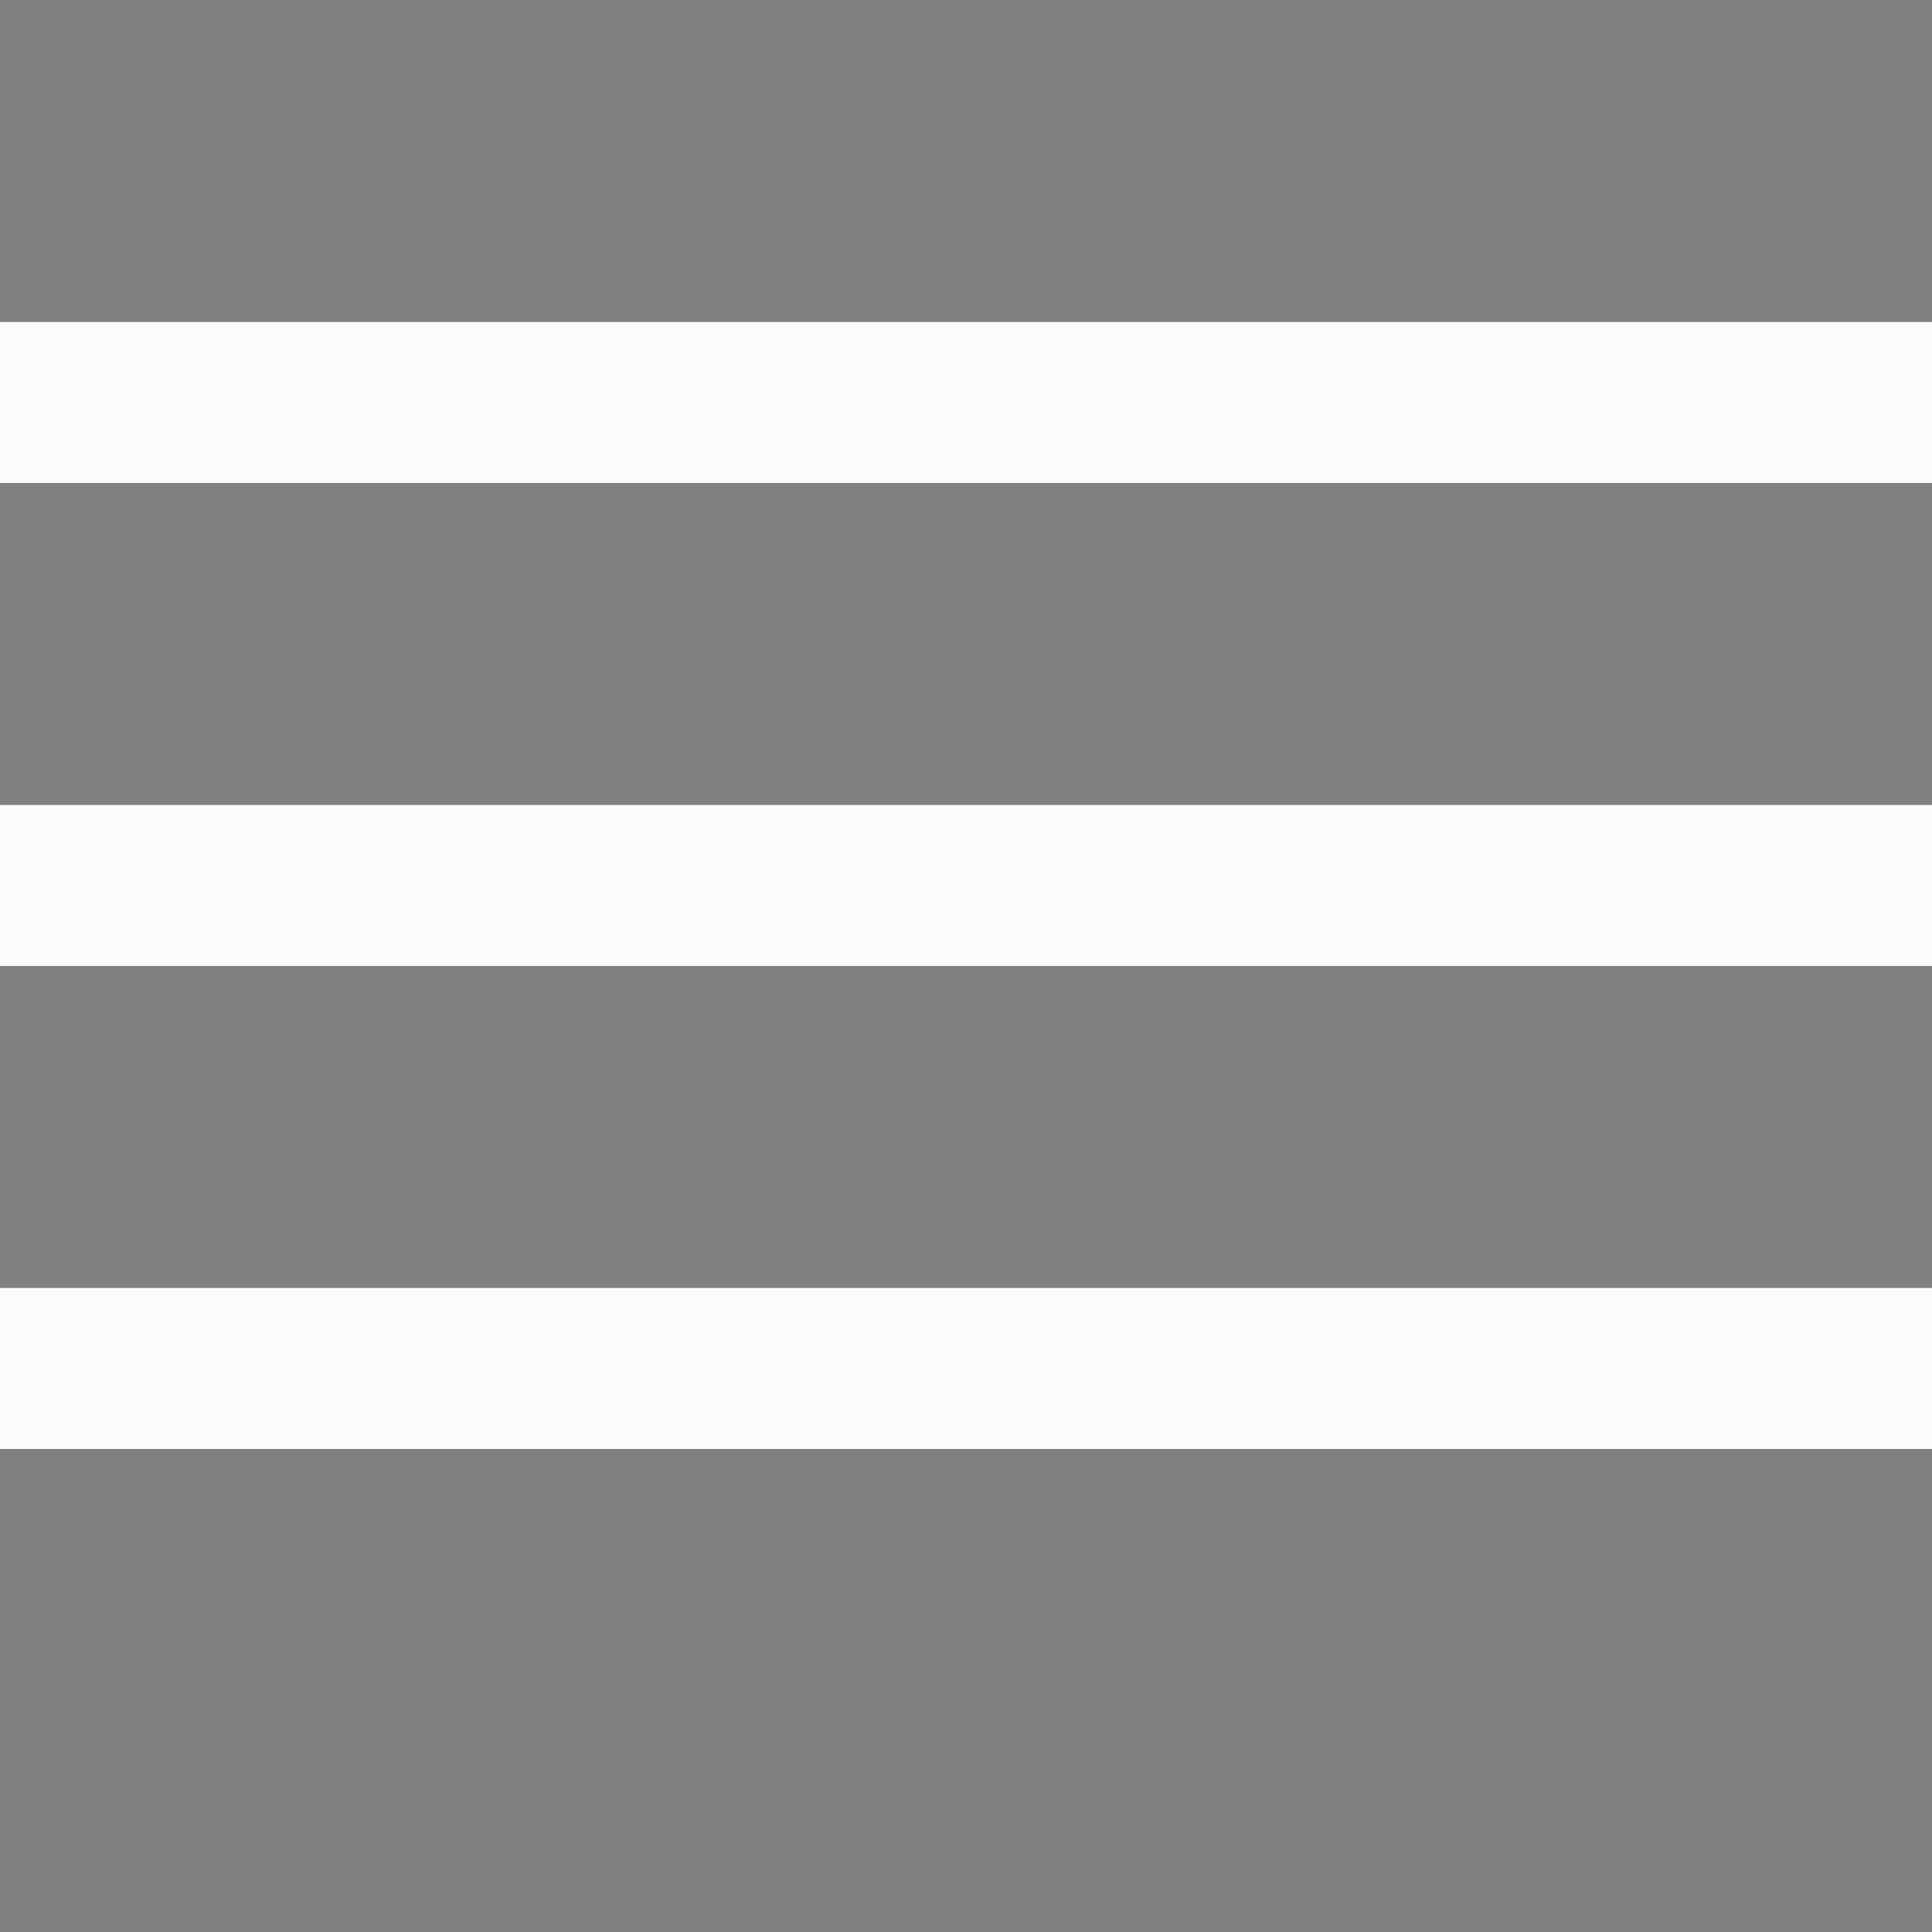 <svg xmlns="http://www.w3.org/2000/svg" viewBox="0 0 24 24"><rect x="0" y="0" width="24" height="24" fill="#808080" stroke="none"/><path d="M0 5h24M0 11h24M0 17h24" stroke="#F9FBFD" stroke-width="2"/></svg>
